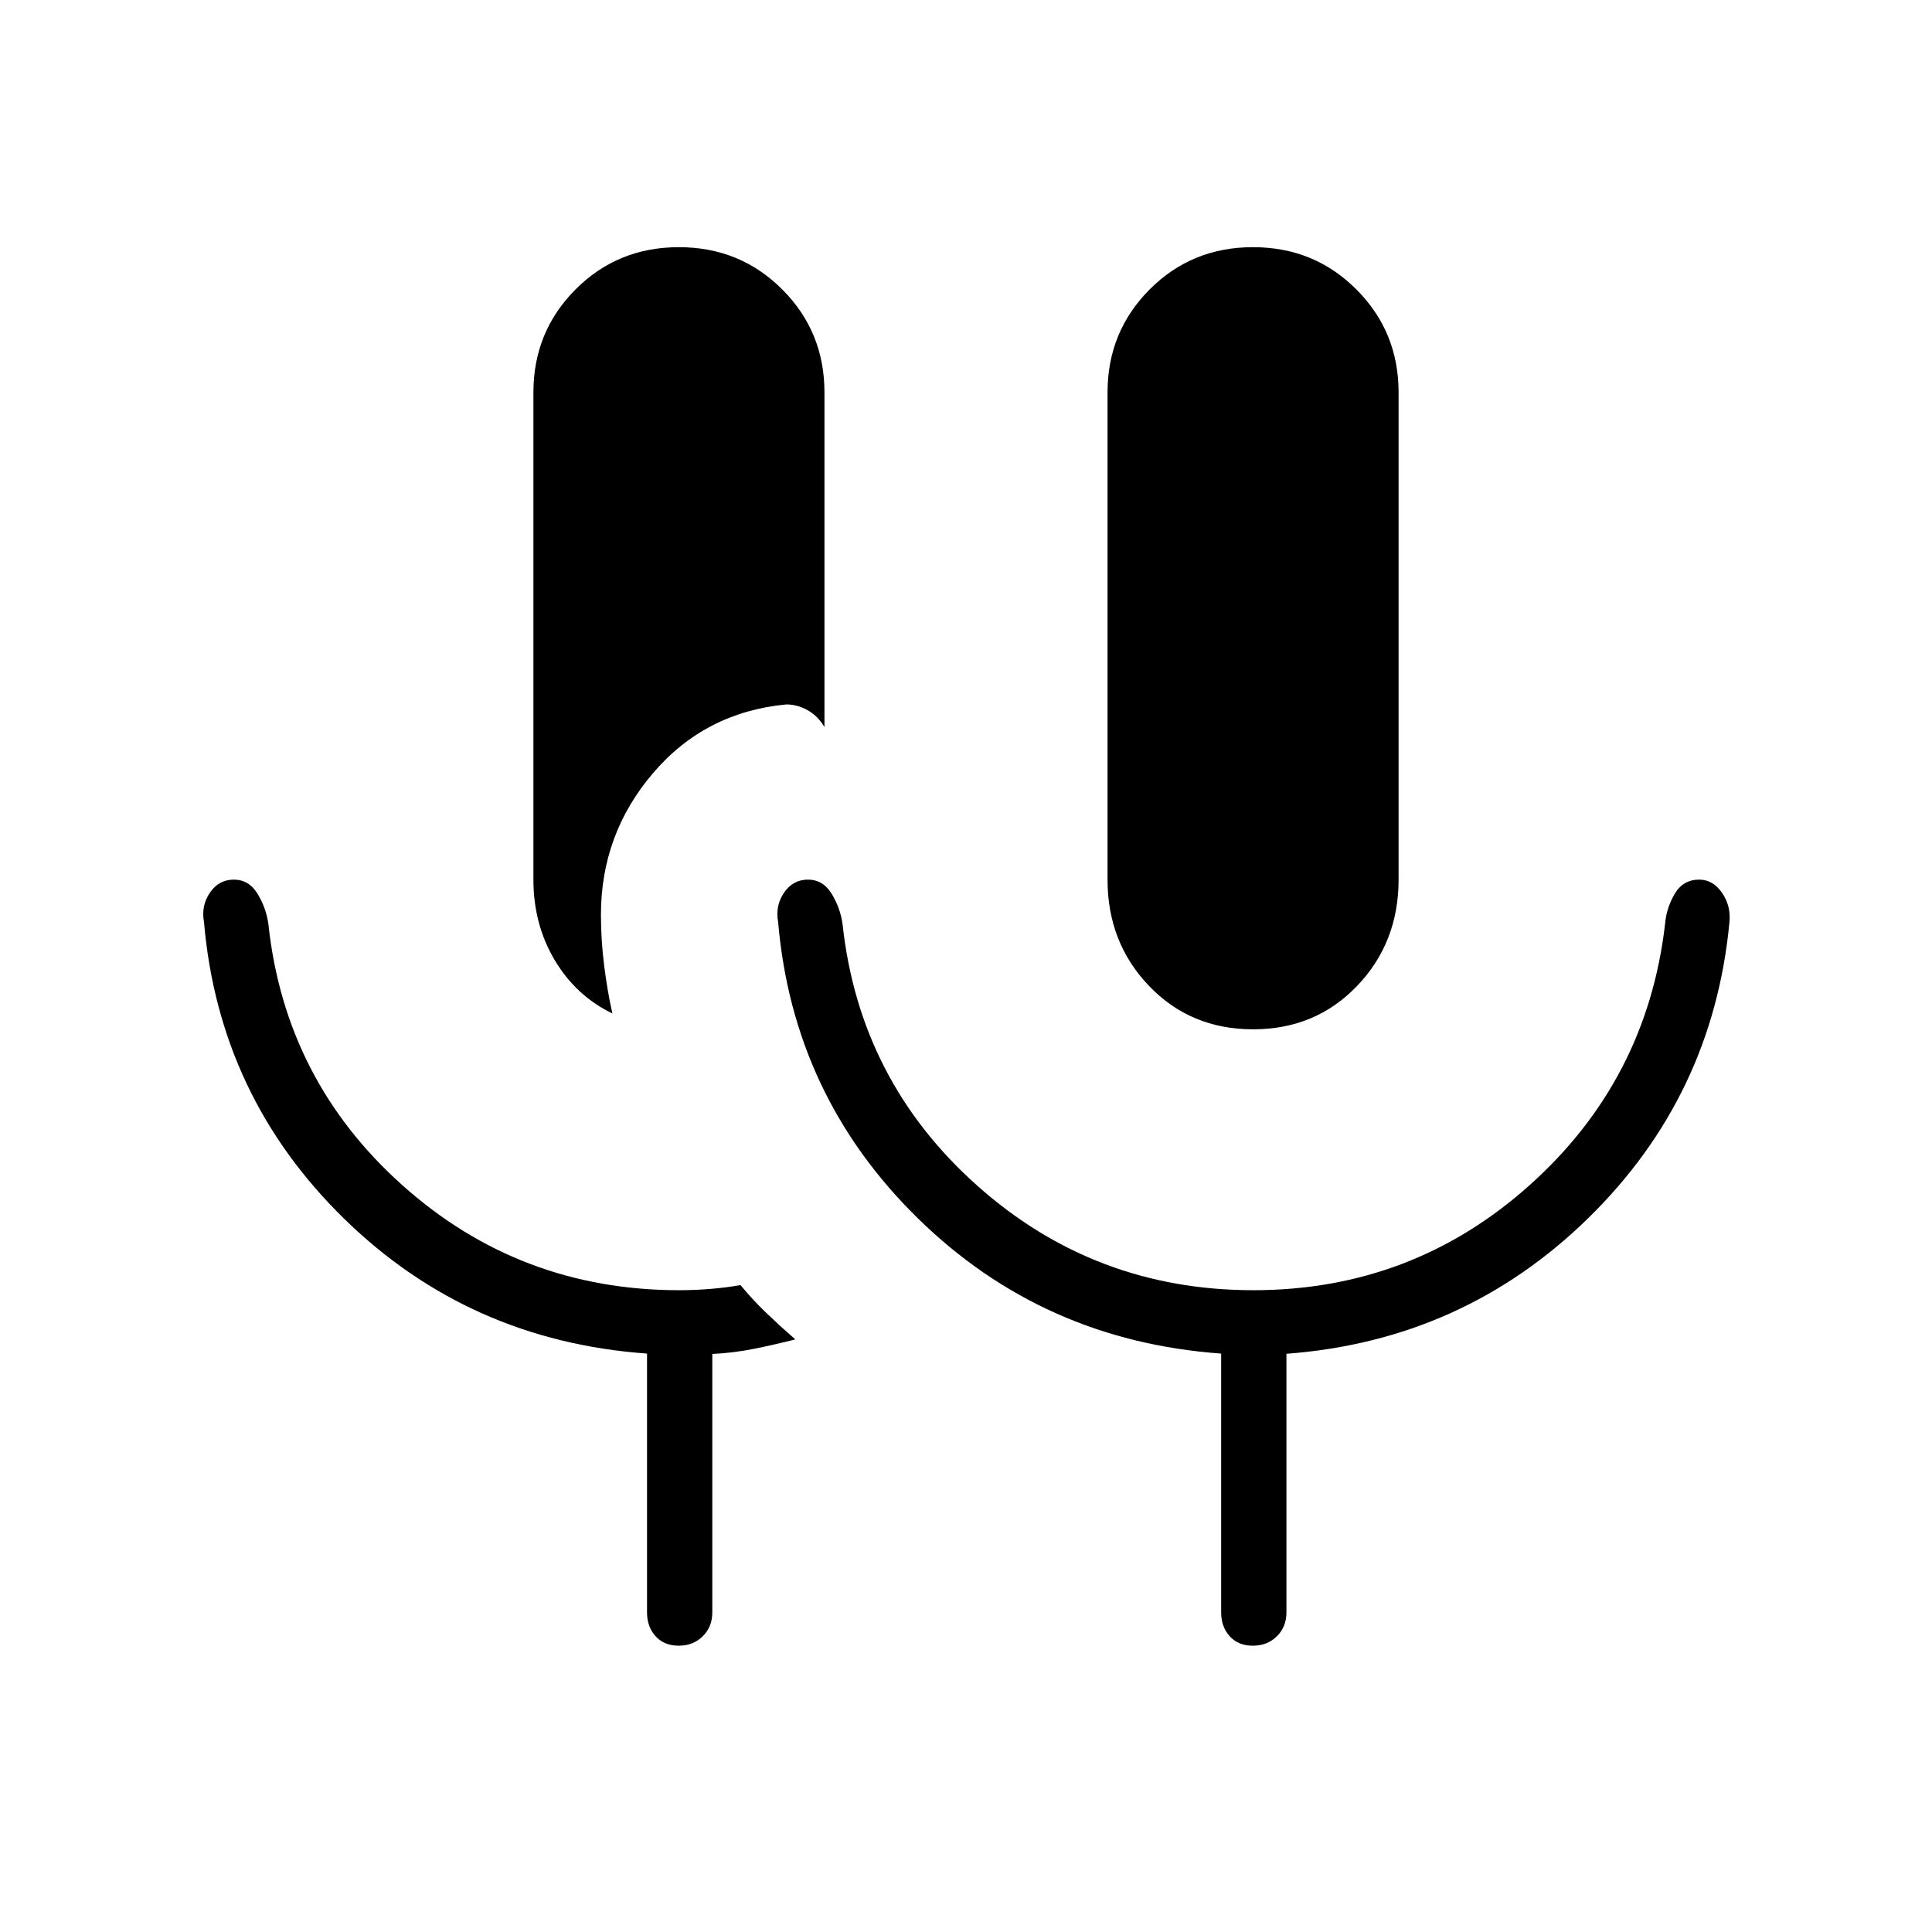 <svg xmlns="http://www.w3.org/2000/svg" height="40" viewBox="0 -960 960 960" width="40"><path d="M337.24-142.26q-7.23 0-11.48-4.69-4.26-4.7-4.26-11.88v-128.58q-88.56-6.37-150.62-67.13-62.06-60.75-69.51-147.25-1.52-8.06 2.9-14.59 4.42-6.54 11.92-6.54t11.81 7.09q4.31 7.1 5.37 15.12 8.35 77.61 66.64 129.71 58.29 52.1 137.49 52.1 7.58 0 15.45-.64 7.86-.64 15.01-1.9 5.91 7.22 12.83 13.85t14.39 13.14q-10.18 2.59-20.46 4.66-10.28 2.06-20.78 2.57v128.39q0 7.18-4.74 11.88-4.73 4.69-11.96 4.69Zm285.4-306.28q-31.04 0-51.67-21.54-20.64-21.53-20.64-52.84v-242.11q0-30.15 20.93-51.15t51.34-21q30.41 0 51.38 21 20.97 21 20.97 51.15v242.11q0 31.31-20.64 52.84-20.63 21.54-51.67 21.54Zm-318.35-7.88q-18.06-8.72-28.65-26.48-10.59-17.77-10.59-40.02v-242.11q0-30.15 20.93-51.15t51.34-21q30.41 0 51.38 21 20.97 21 20.97 51.15v166.31q-3.22-5.47-8.33-8.36-5.11-2.89-10.64-2.89-40.37 3.84-66.23 34.15-25.87 30.31-25.87 70.36 0 12.56 1.61 25.34t4.08 23.7ZM622.74-318.9q78.99 0 137.29-52.17t67.32-129.72q.63-7.94 4.79-15.04 4.17-7.09 12.19-7.09 6.76 0 11.29 6.49 4.53 6.49 3.73 14.64-8.17 86.5-70.29 147.2-62.12 60.7-149.84 67.28v128.48q0 7.18-4.73 11.88-4.74 4.69-11.97 4.69t-11.48-4.69q-4.26-4.7-4.26-11.88v-128.58q-88.56-6.37-150.62-67.13-62.06-60.75-69.51-147.25-1.52-8.06 2.9-14.59 4.42-6.54 11.92-6.54t11.81 7.09q4.31 7.1 5.39 15.12 8.41 77.61 66.75 129.71 58.34 52.1 137.32 52.1Z"/></svg>